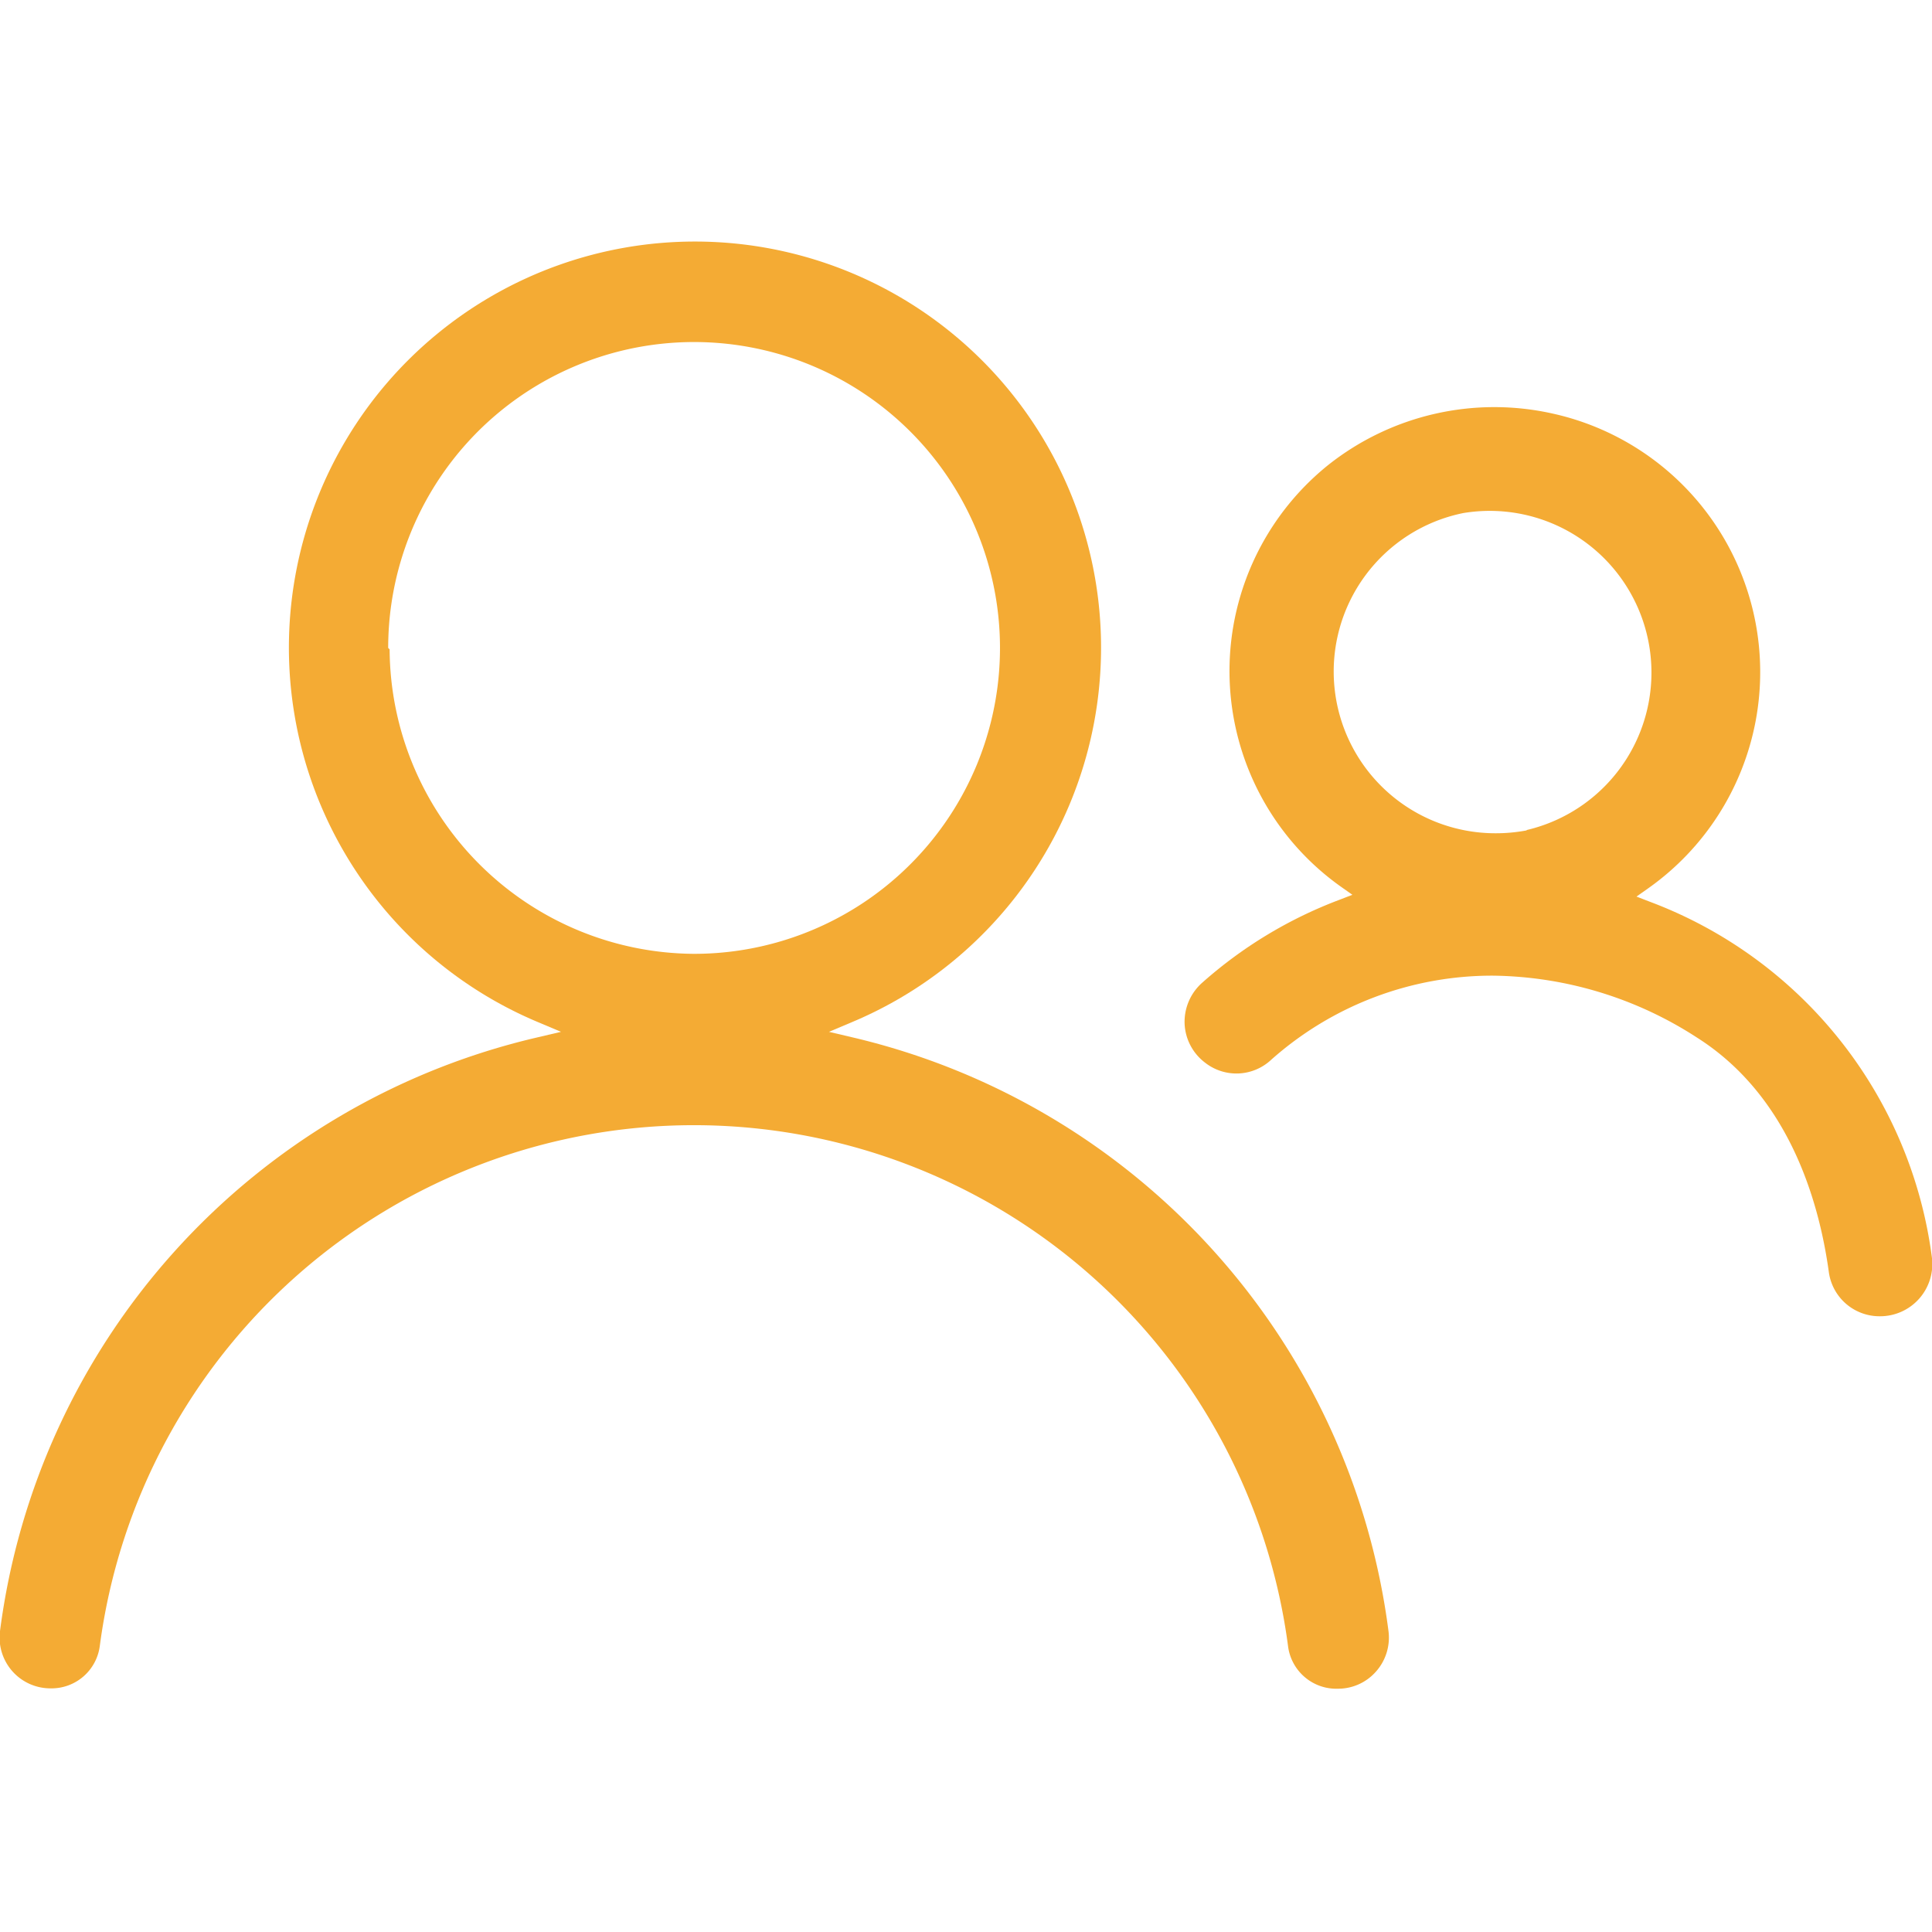 <svg id="Camada_1" data-name="Camada 1" xmlns="http://www.w3.org/2000/svg" viewBox="0 0 54 54"><defs><style>.cls-1{fill:#f4ab34;}</style></defs><title>Minhas CNs - Amarelo</title><path class="cls-1" d="M23.85,29l-.68-.16.64-.27a11.35,11.35,0,1,0-8.77,0l.64.27L15,29A19.62,19.62,0,0,0,0,45.59a1.42,1.42,0,0,0,1.41,1.6A1.36,1.36,0,0,0,2.79,46,16.75,16.75,0,0,1,36,46,1.36,1.36,0,0,0,37.4,47.2a1.41,1.41,0,0,0,1.06-.48,1.43,1.43,0,0,0,.35-1.12A19.63,19.63,0,0,0,23.85,29Zm-13-10.89a8.55,8.55,0,1,1,8.54,8.55A8.56,8.56,0,0,1,10.89,18.15Z"/><path class="cls-1" d="M46.13,25.21l-.39-.15.34-.24A7.4,7.4,0,0,0,43.4,11.56,7.47,7.47,0,0,0,37.12,13a7.39,7.39,0,0,0,.34,11.77l.34.24-.39.15a12.3,12.3,0,0,0-3.8,2.3,1.46,1.46,0,0,0-.5,1.15,1.44,1.44,0,0,0,.57,1.09,1.42,1.42,0,0,0,1.84-.07,9.29,9.29,0,0,1,6.21-2.36A10.69,10.69,0,0,1,47.43,29c2.51,1.59,3.4,4.45,3.69,6.58a1.43,1.43,0,0,0,1.42,1.21A1.46,1.46,0,0,0,54,35.17,12.31,12.31,0,0,0,46.13,25.21Zm-3.46-2a4.65,4.65,0,0,1-.88.08,4.52,4.52,0,0,1-.89-8.95,4.52,4.52,0,0,1,1.77,8.86Z"/></svg>